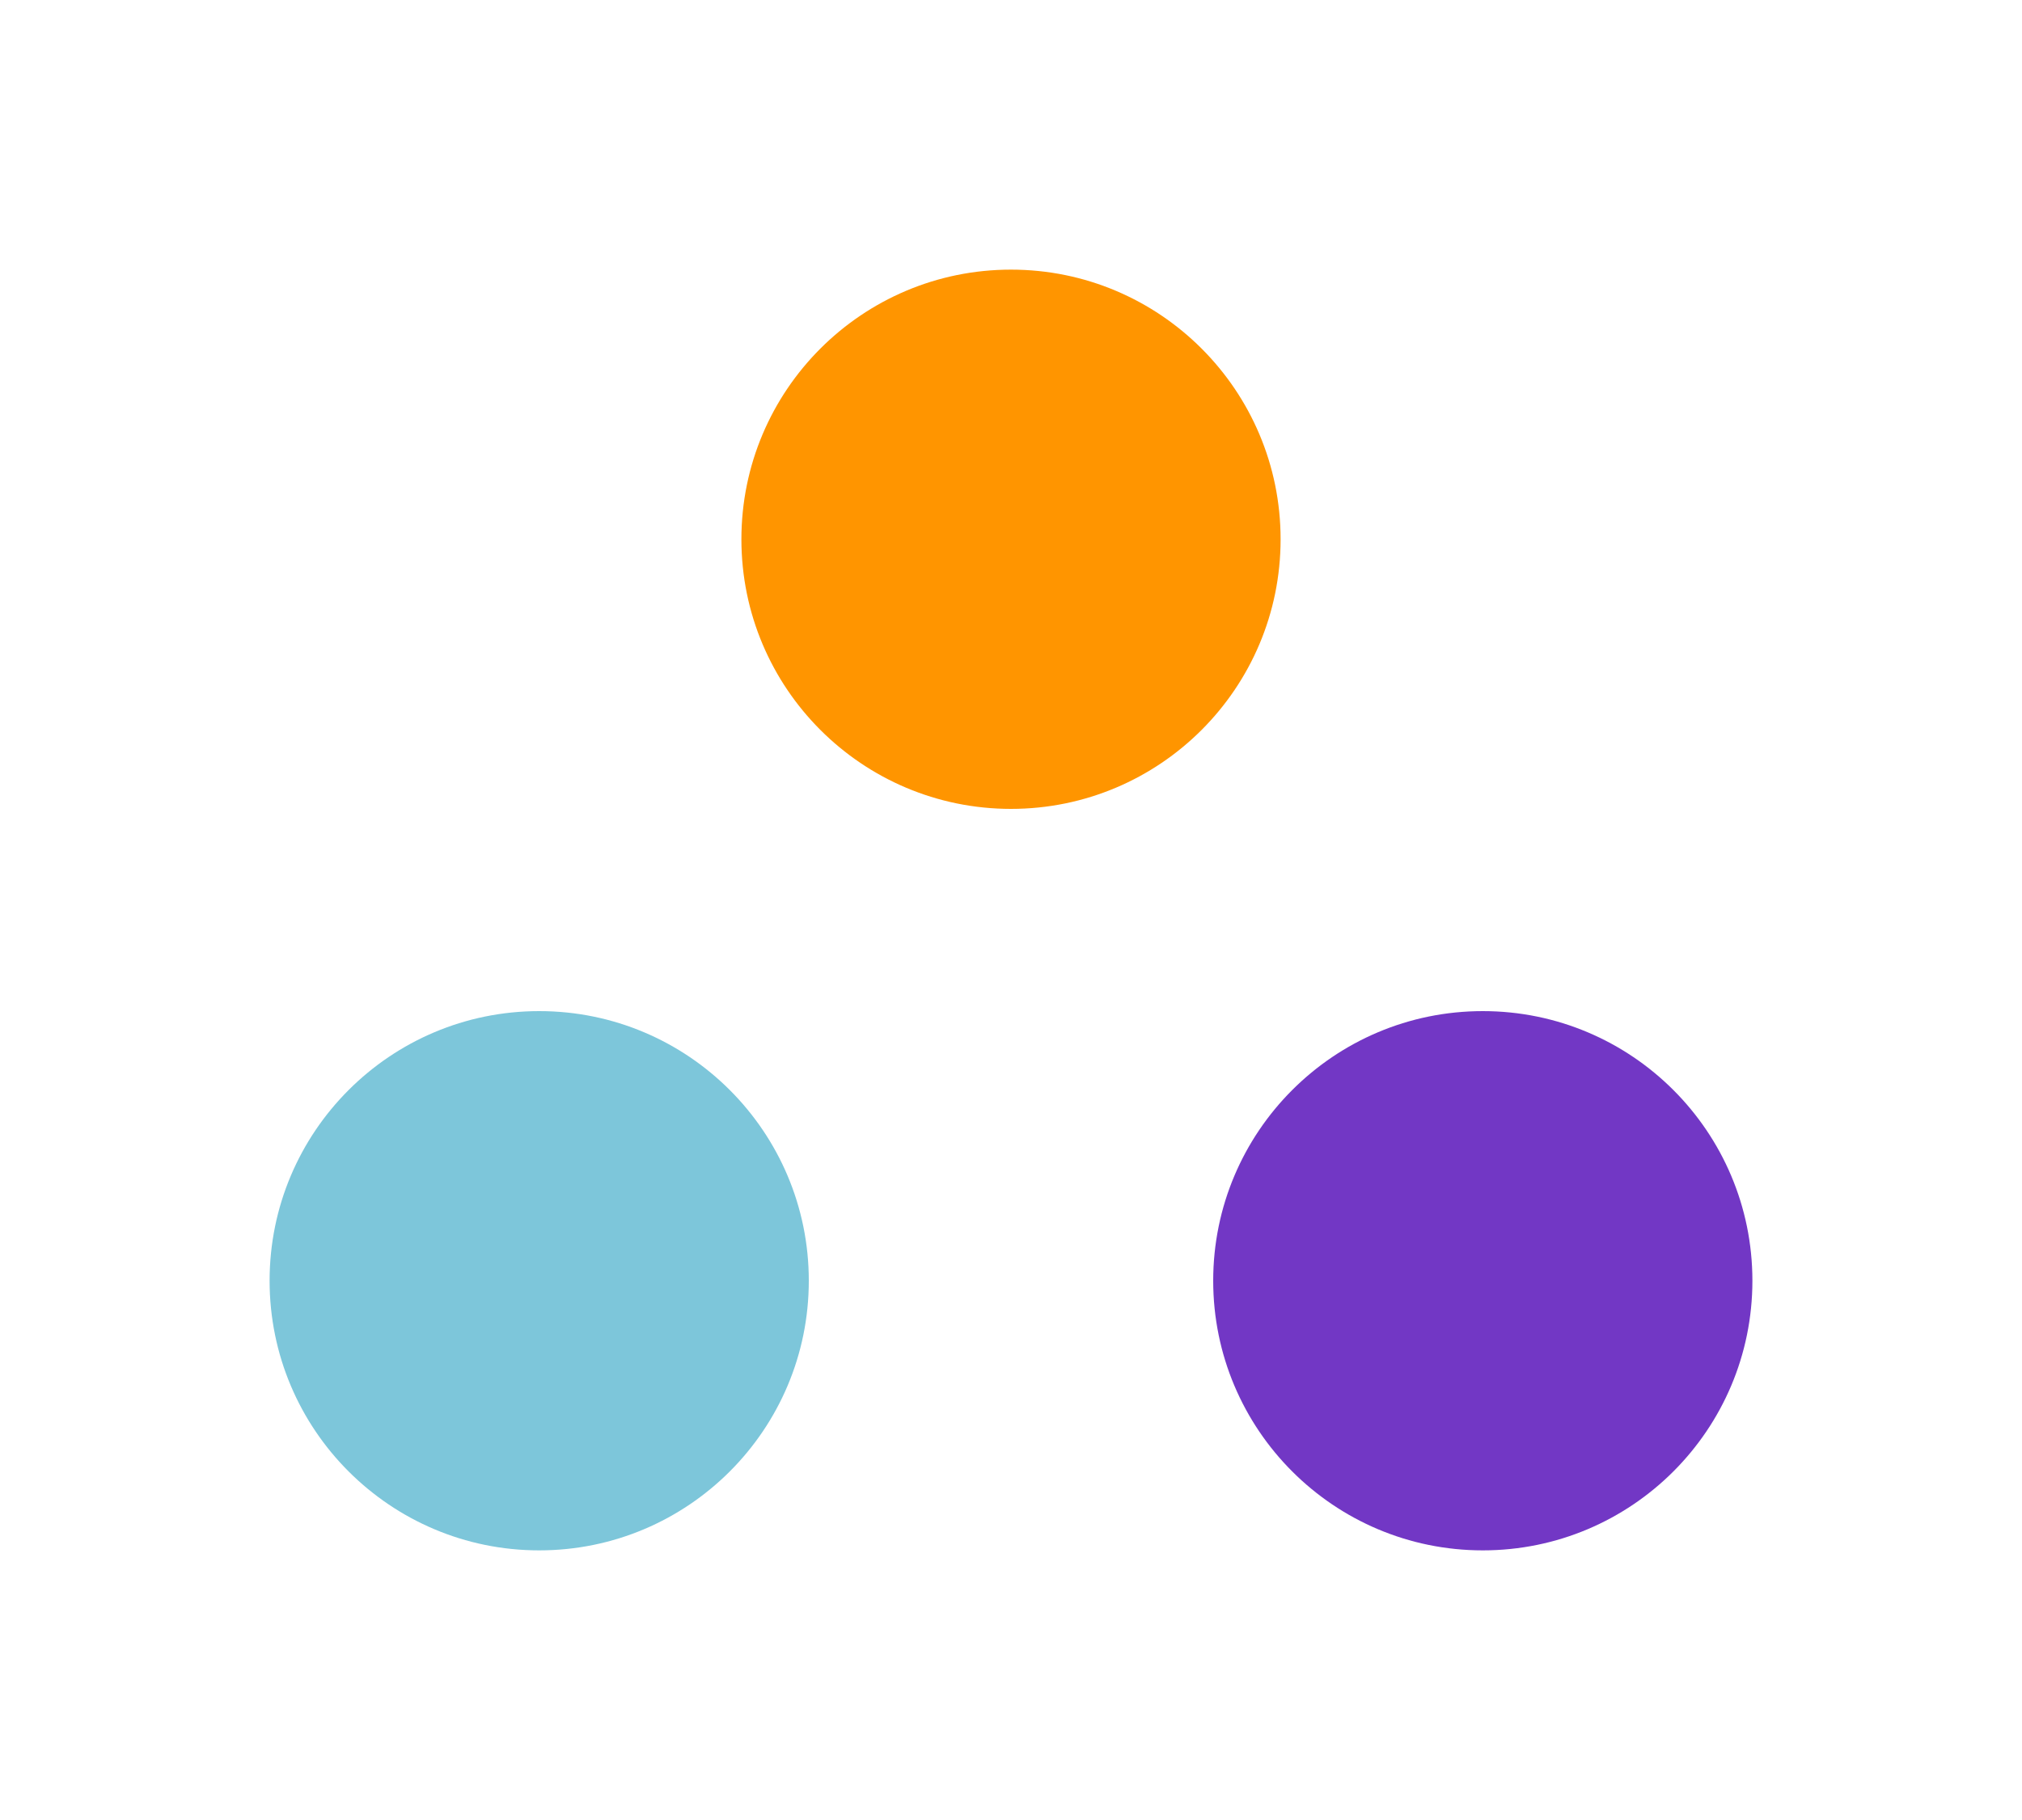 <svg width="30" height="27" viewBox="0 0 30 27" fill="none" xmlns="http://www.w3.org/2000/svg">
<g filter="url(#filter0_f_769_9713)">
<circle cx="15" cy="8" r="4" fill="#FF9500"/>
</g>
<g filter="url(#filter1_f_769_9713)">
<circle cx="8" cy="19" r="4" fill="#7DC6DA"/>
</g>
<g filter="url(#filter2_f_769_9713)">
<circle cx="22" cy="19" r="4" fill="#7237C5"/>
</g>
<defs>
<filter id="filter0_f_769_9713" x="7" y="0" width="16" height="16" filterUnits="userSpaceOnUse" color-interpolation-filters="sRGB">
<feFlood flood-opacity="0" result="BackgroundImageFix"/>
<feBlend mode="normal" in="SourceGraphic" in2="BackgroundImageFix" result="shape"/>
<feGaussianBlur stdDeviation="2" result="effect1_foregroundBlur_769_9713"/>
</filter>
<filter id="filter1_f_769_9713" x="0" y="11" width="16" height="16" filterUnits="userSpaceOnUse" color-interpolation-filters="sRGB">
<feFlood flood-opacity="0" result="BackgroundImageFix"/>
<feBlend mode="normal" in="SourceGraphic" in2="BackgroundImageFix" result="shape"/>
<feGaussianBlur stdDeviation="2" result="effect1_foregroundBlur_769_9713"/>
</filter>
<filter id="filter2_f_769_9713" x="14" y="11" width="16" height="16" filterUnits="userSpaceOnUse" color-interpolation-filters="sRGB">
<feFlood flood-opacity="0" result="BackgroundImageFix"/>
<feBlend mode="normal" in="SourceGraphic" in2="BackgroundImageFix" result="shape"/>
<feGaussianBlur stdDeviation="2" result="effect1_foregroundBlur_769_9713"/>
</filter>
</defs>
</svg>
